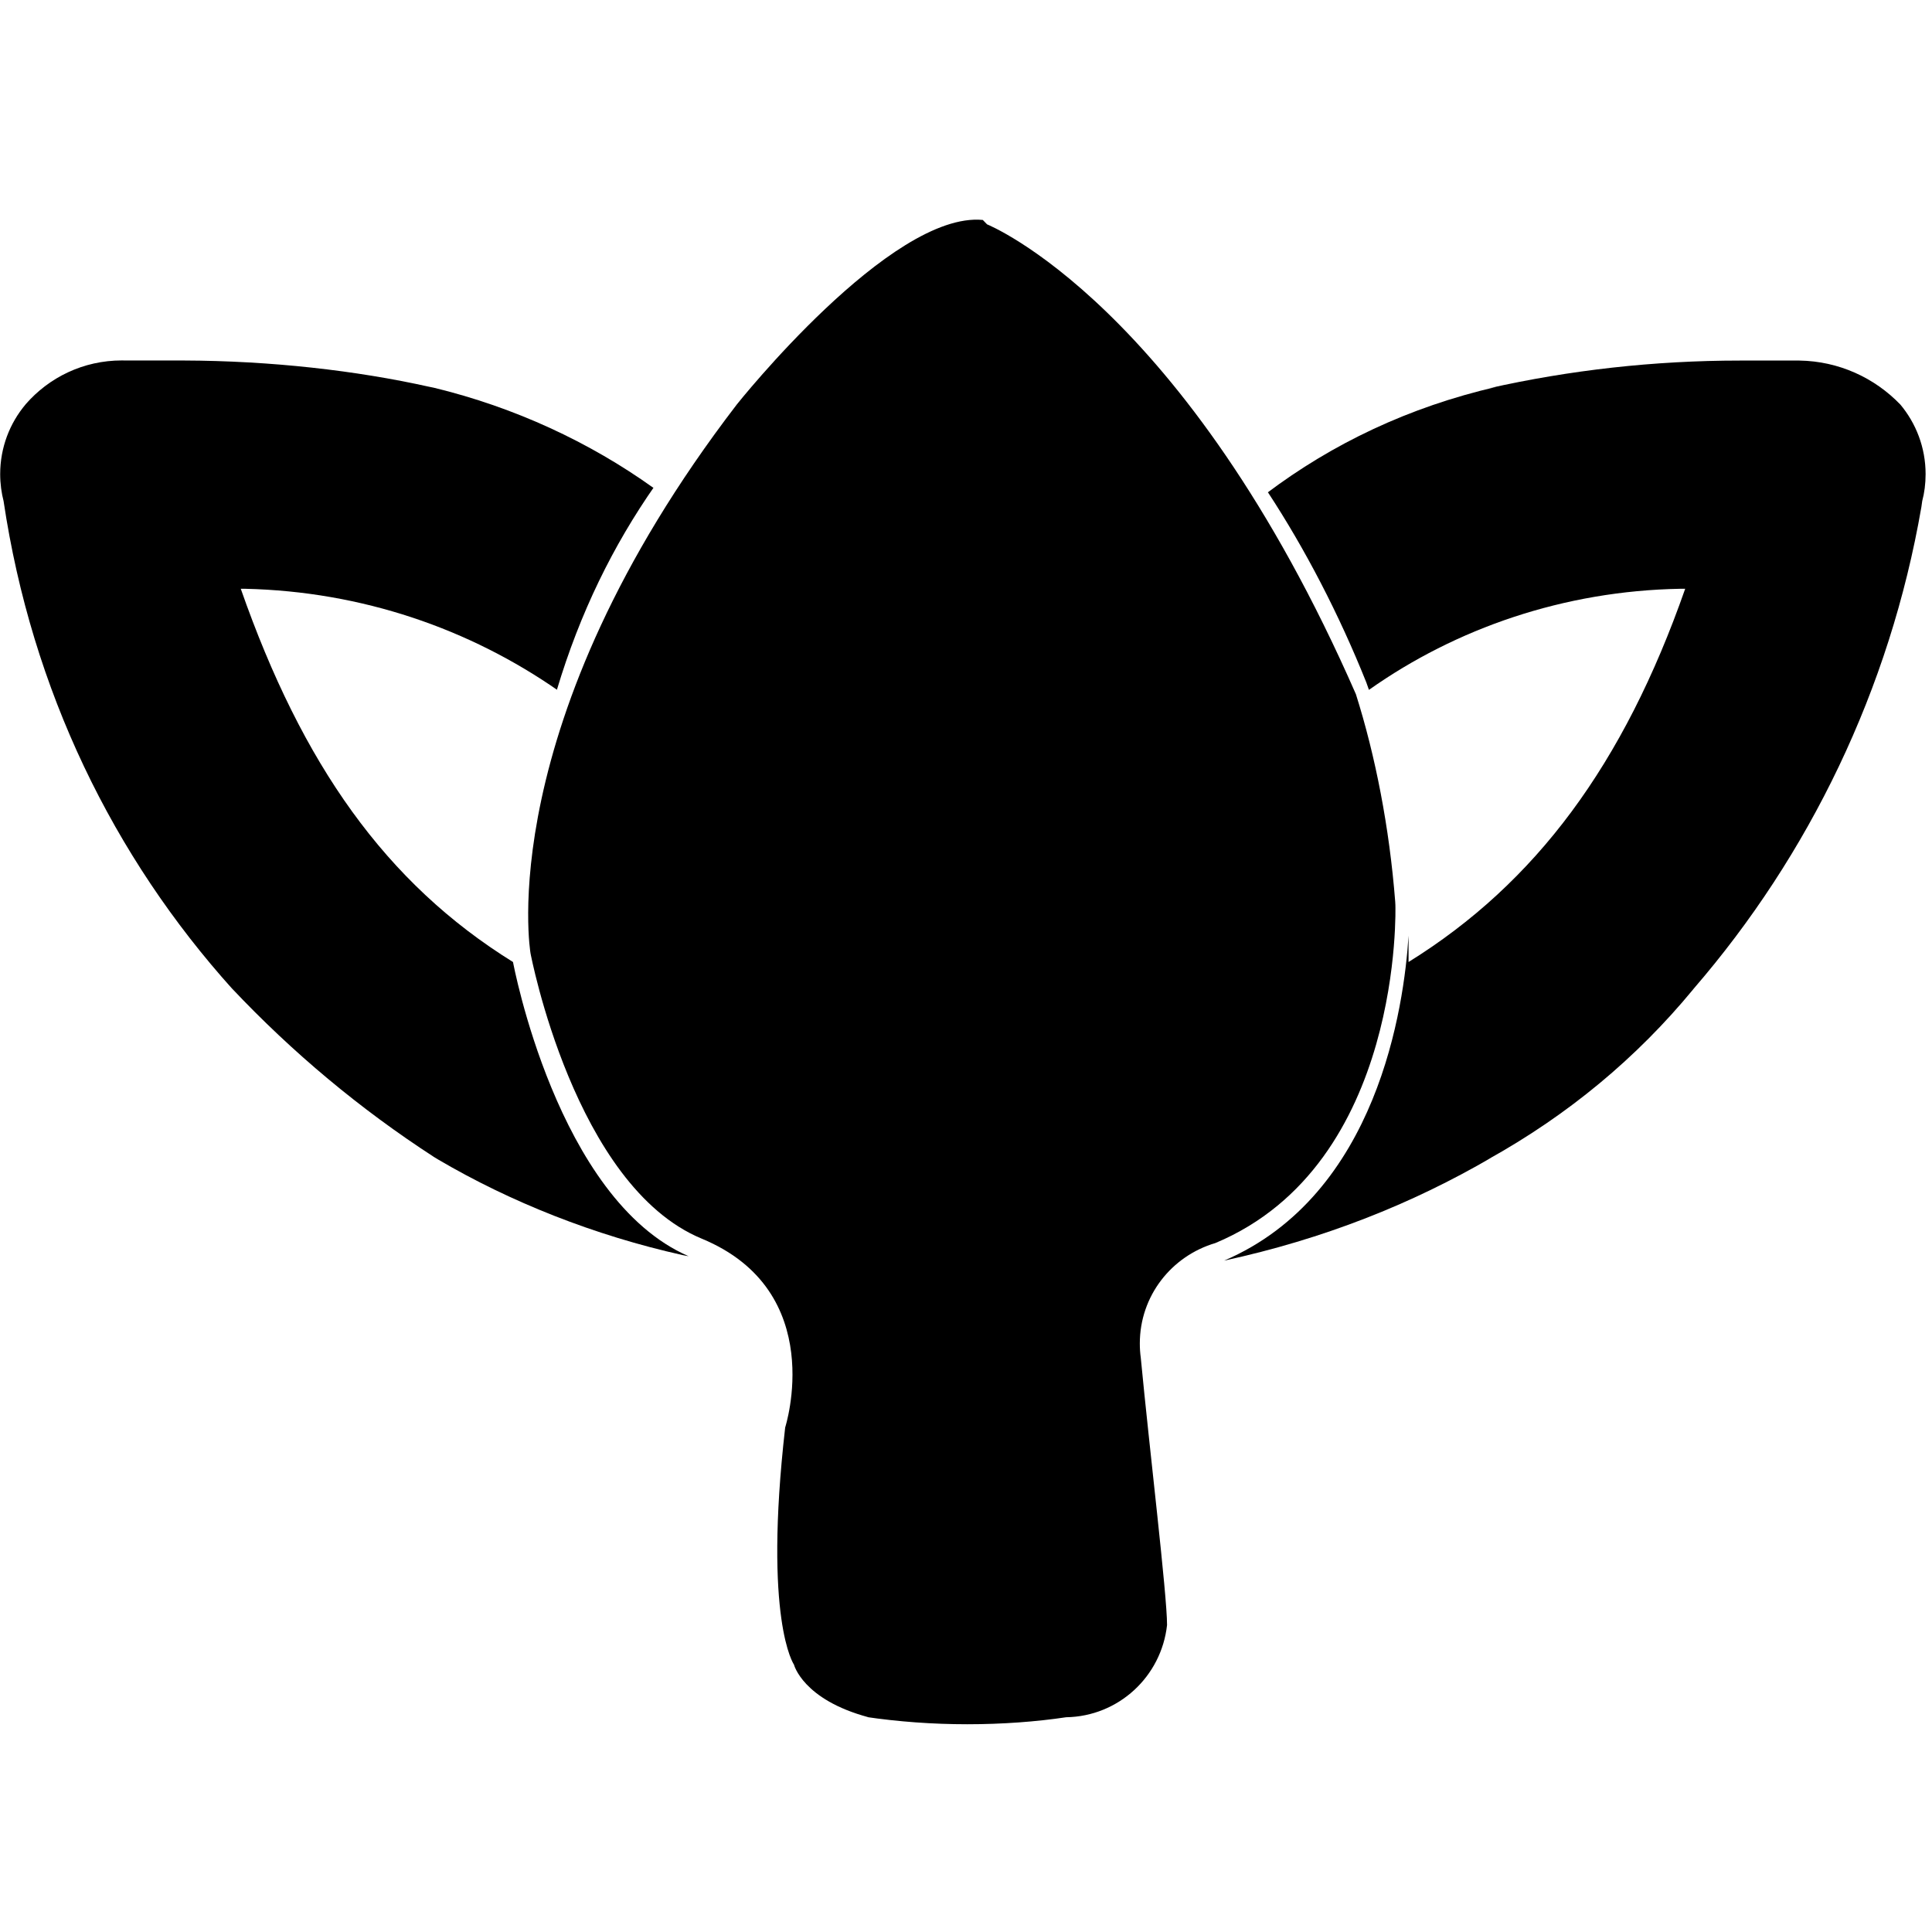 <!-- Generated by IcoMoon.io -->
<svg version="1.1" xmlns="http://www.w3.org/2000/svg" viewBox="0 0 32 32">
<title>karma</title>
<path d="M16.349 3.716s3.273 1.309 6.109 7.782c0.323 1.020 0.555 2.208 0.651 3.435l0.003 0.056s0.145 4.291-2.982 5.6c-0.729 0.215-1.251 0.878-1.251 1.663 0 0.080 0.005 0.159 0.016 0.237l-0.001-0.009c0.145 1.527 0.436 3.927 0.436 4.436-0.094 0.853-0.804 1.513-1.671 1.527l-0.001 0c-0.492 0.074-1.059 0.116-1.636 0.116s-1.145-0.042-1.699-0.124l0.063 0.008c-1.091-0.291-1.236-0.873-1.236-0.873s-0.509-0.727-0.145-3.927c0 0 0.727-2.255-1.382-3.127s-2.836-4.727-2.836-4.727-0.655-3.782 3.418-9.091c0 0 2.545-3.2 4.073-3.055z"></path>
<path d="M12.567 5.818l-0.218 0.218z"></path>
<path d="M10.822 8.080c-1.056-0.756-2.297-1.334-3.636-1.658l-0.073-0.015c-1.222-0.272-2.627-0.431-4.069-0.436h-0.949c-0.023-0.001-0.051-0.001-0.078-0.001-0.636 0-1.206 0.281-1.592 0.726l-0.002 0.003c-0.261 0.31-0.42 0.713-0.42 1.154 0 0.158 0.021 0.312 0.059 0.458l-0.003-0.013c0.468 3.137 1.821 5.896 3.794 8.087l-0.012-0.014c1.004 1.064 2.125 2 3.348 2.793l0.071 0.043c1.195 0.702 2.58 1.254 4.050 1.582l0.096 0.018c-2.182-0.945-2.909-4.873-2.909-4.873-2.109-1.309-3.491-3.273-4.509-6.182h0.073c1.936 0.044 3.719 0.664 5.194 1.693l-0.031-0.020c0.382-1.274 0.928-2.386 1.625-3.383l-0.025 0.038z"></path>
<path d="M22.676 11.425c1.441-1.018 3.227-1.639 5.155-1.673l0.008-0h0.073c-1.018 2.909-2.473 4.873-4.582 6.182v-0.436c-0.073 1.164-0.509 4.291-3.055 5.382 1.648-0.358 3.106-0.936 4.435-1.711l-0.072 0.039c1.341-0.744 2.475-1.692 3.402-2.816l0.016-0.020c1.905-2.206 3.245-4.95 3.768-7.974l0.014-0.099c0.036-0.134 0.056-0.287 0.056-0.446 0-0.441-0.159-0.844-0.422-1.157l0.002 0.003c-0.424-0.44-1.015-0.717-1.671-0.727l-0.002-0h-0.945c-0.010-0-0.022-0-0.034-0-1.431 0-2.825 0.159-4.165 0.46l0.126-0.024c-1.445 0.334-2.713 0.939-3.807 1.764l0.025-0.018c0.615 0.938 1.176 2.016 1.629 3.148l0.044 0.124z"></path>
</svg>
